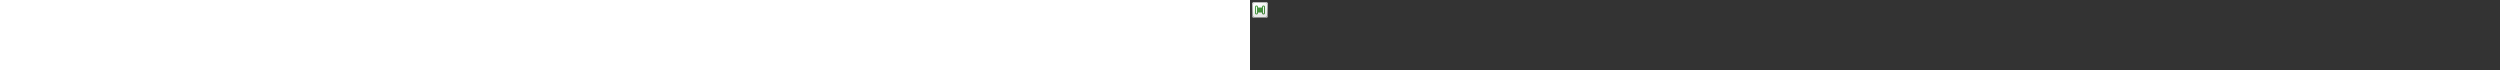 ﻿<?xml version="1.0" encoding="utf-8"?><svg xmlns="http://www.w3.org/2000/svg" width="100%" height="70" fill="currentColor" preserveAspectRatio="xMidYMid meet"><rect width="100%" height="100%" fill="#333333" stroke="none"/><path fill="url(#icon-72b5f5bcfb73a25f__icon-9a26092f851fcd1e__a)" d="M2 4.5A2.5 2.5 0 0 1 4.5 2h11A2.5 2.5 0 0 1 18 4.5v11a2.5 2.5 0 0 1-2.5 2.5h-11A2.5 2.5 0 0 1 2 15.5v-11Z" /><path fill="url(#icon-51b663ae4687bd41__icon-47a99bfea8eacecd__b)" fill-opacity=".2" d="M2 4.5A2.5 2.5 0 0 1 4.5 2h11A2.5 2.5 0 0 1 18 4.5v11a2.5 2.5 0 0 1-2.5 2.5h-11A2.5 2.5 0 0 1 2 15.5v-11Z" /><path fill="url(#icon-753bbd01716ec865__icon-bd015ce9625a2d14__c)" fill-rule="evenodd" d="M15.5 3h-11A1.5 1.5 0 0 0 3 4.5v11A1.5 1.5 0 0 0 4.5 17h11a1.5 1.5 0 0 0 1.5-1.5v-11A1.5 1.5 0 0 0 15.5 3Zm-11-1A2.5 2.5 0 0 0 2 4.5v11A2.5 2.5 0 0 0 4.5 18h11a2.5 2.5 0 0 0 2.5-2.5v-11A2.5 2.5 0 0 0 15.5 2h-11Z" clip-rule="evenodd" /><path fill="url(#icon-82e79b015931fd6c__icon-5ab7d925a87ce5da__d)" fill-rule="evenodd" d="M6.5 5.5A1.5 1.5 0 0 0 5 7v6a1.5 1.5 0 0 0 3 0v-.5h4v.5a1.5 1.5 0 0 0 3 0V7a1.5 1.5 0 0 0-3 0v.5H8V7a1.5 1.5 0 0 0-1.5-1.5ZM7 13V7a.5.5 0 0 0-1 0v6a.5.5 0 0 0 1 0Zm6 0a.5.5 0 0 0 1 0V7a.5.5 0 0 0-1 0v6Z" clip-rule="evenodd" /><defs><linearGradient id="icon-72b5f5bcfb73a25f__icon-9a26092f851fcd1e__a" x1="6.444" x2="8.468" y1="2" y2="18.192" gradientUnits="userSpaceOnUse"><stop stop-color="#fff" /><stop offset="1" stop-color="#EBEBEB" /></linearGradient><linearGradient id="icon-753bbd01716ec865__icon-bd015ce9625a2d14__c" x1="7.167" x2="9.321" y1="2" y2="18.157" gradientUnits="userSpaceOnUse"><stop stop-color="#BBB" /><stop offset="1" stop-color="#888" /></linearGradient><linearGradient id="icon-82e79b015931fd6c__icon-5ab7d925a87ce5da__d" x1="5" x2="13.95" y1="5.5" y2="15.445" gradientUnits="userSpaceOnUse"><stop stop-color="#4BA446" /><stop offset="1" stop-color="#3F7D35" /></linearGradient><radialGradient id="icon-51b663ae4687bd41__icon-47a99bfea8eacecd__b" cx="0" cy="0" r="1" gradientTransform="rotate(56.31 -2.206 9.727) scale(15.223 13.174)" gradientUnits="userSpaceOnUse"><stop offset=".177" stop-color="#fff" /><stop offset="1" stop-color="#B8B8B8" /></radialGradient></defs></svg>